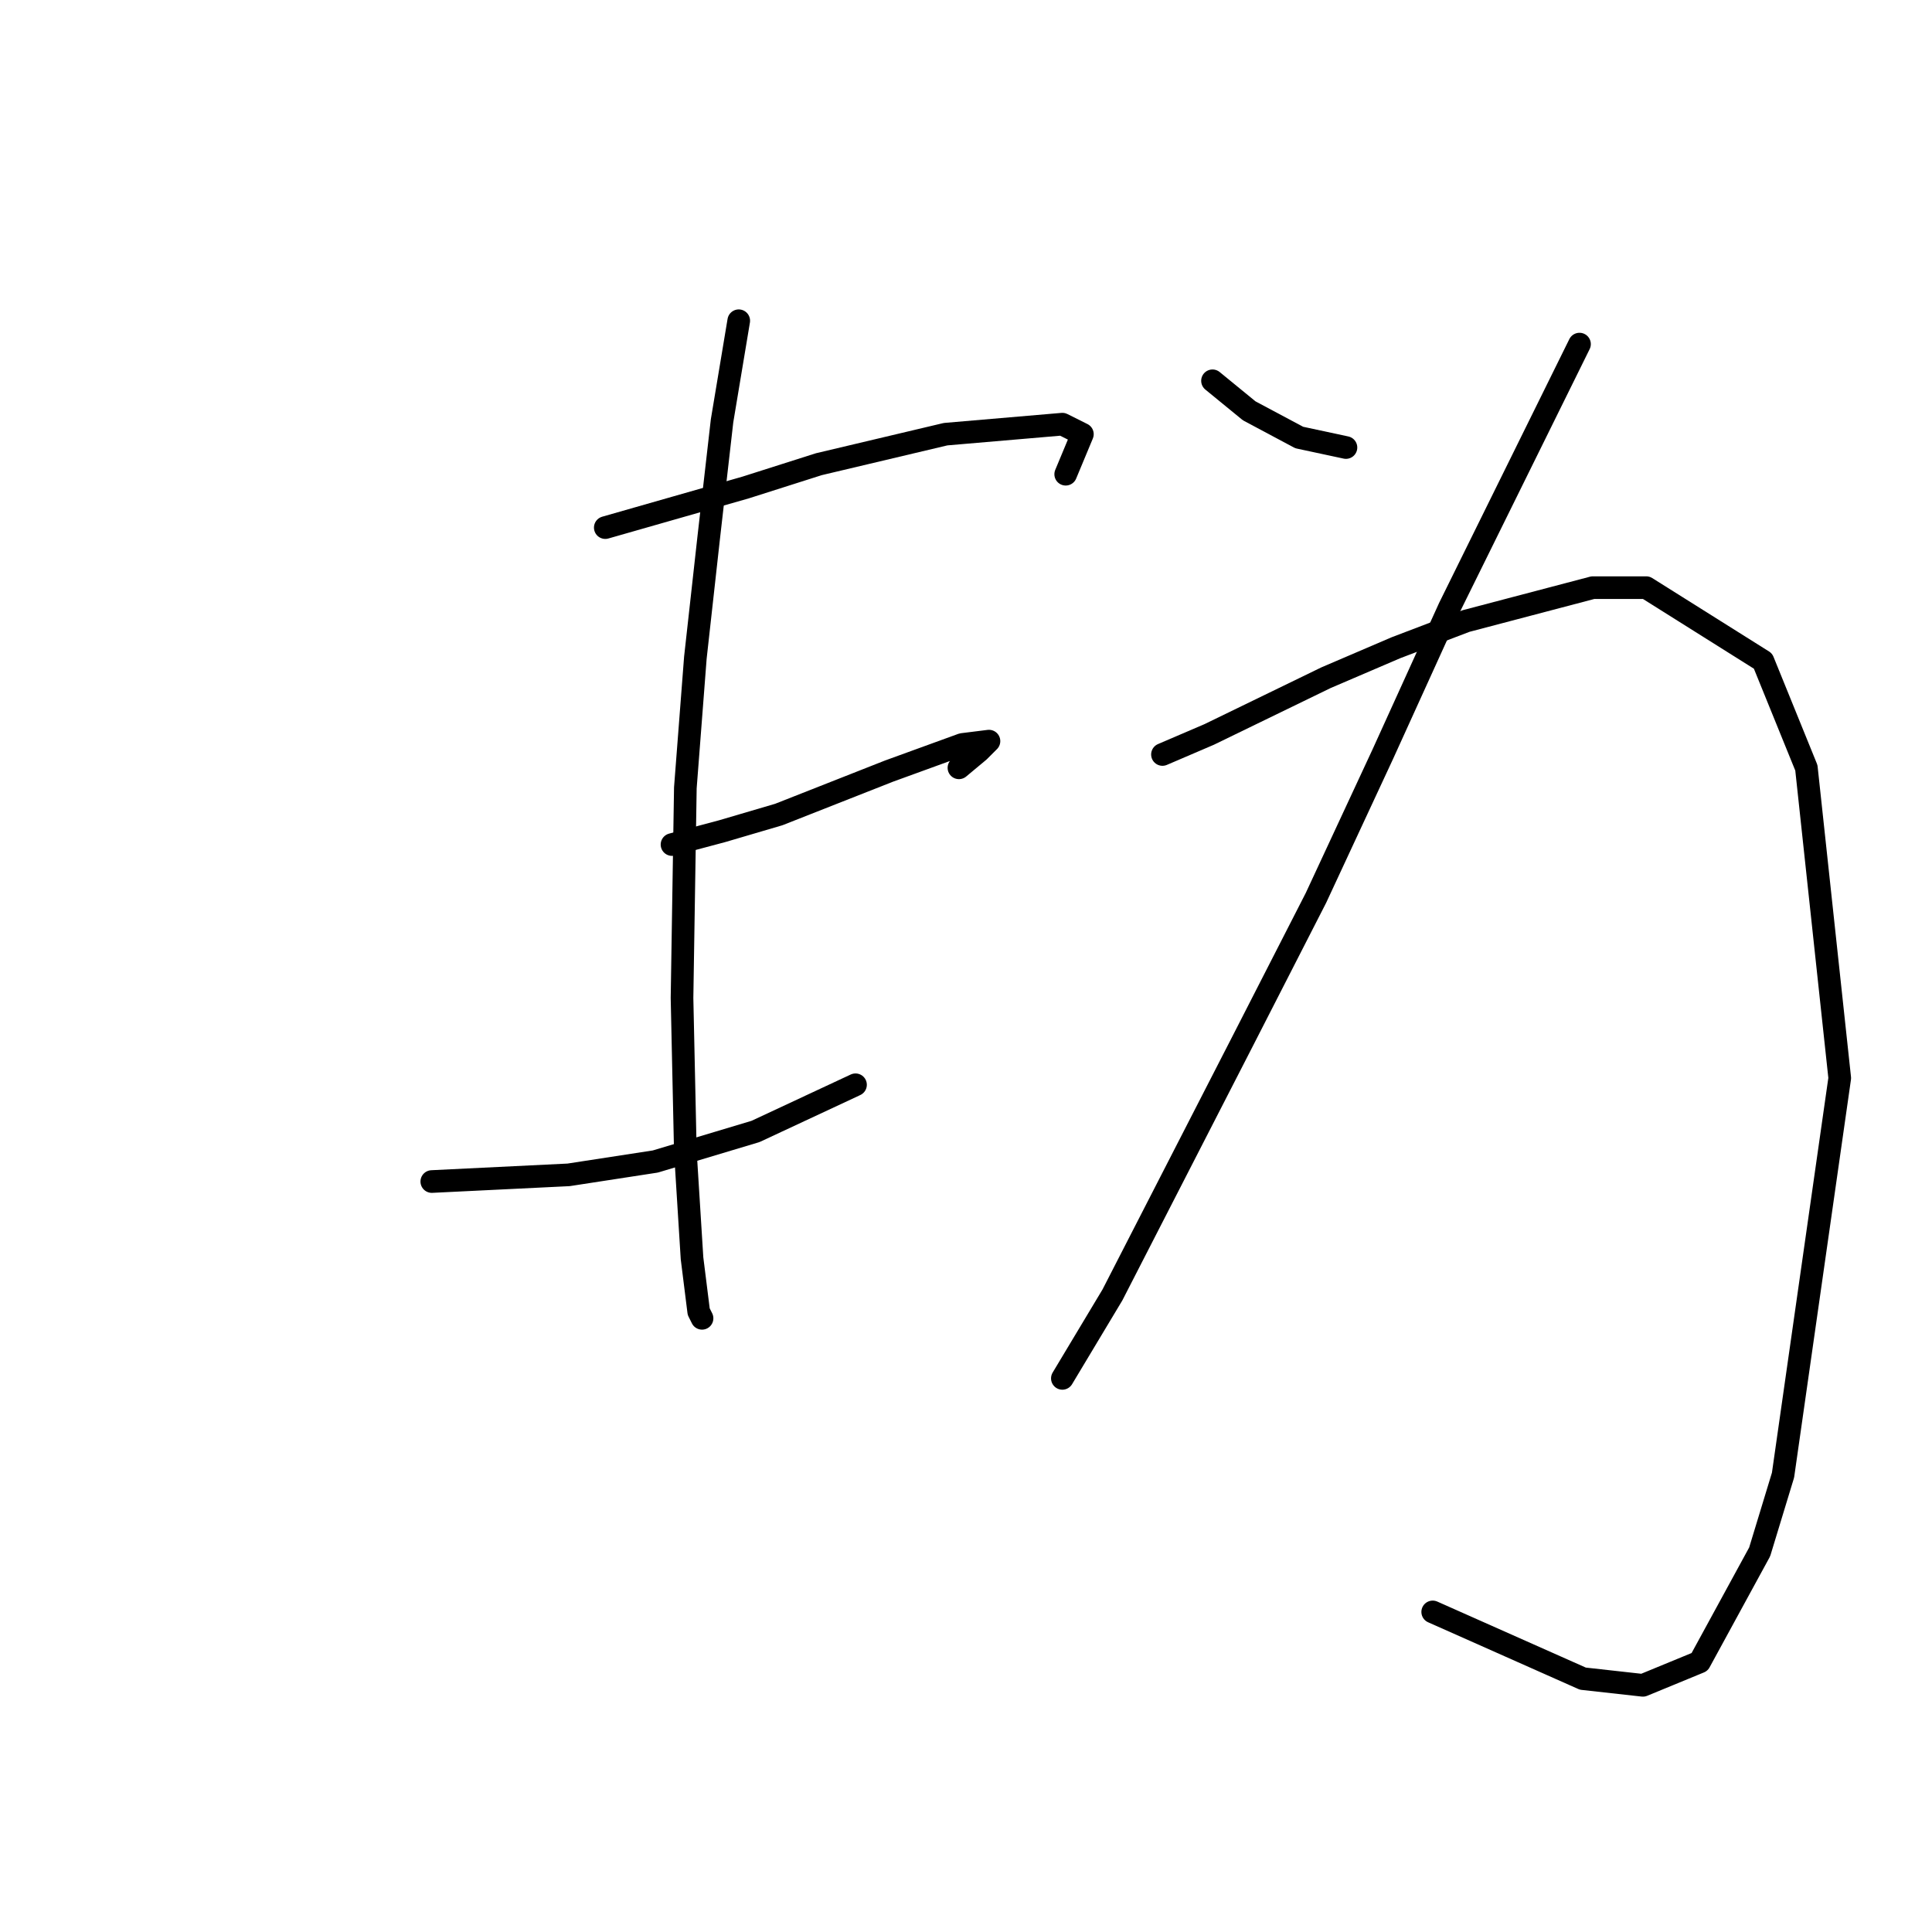 <?xml version="1.0" standalone="no"?>
    <svg width="256" height="256" xmlns="http://www.w3.org/2000/svg" version="1.1">
    <polyline stroke="black" stroke-width="3" stroke-linecap="round" fill="transparent" stroke-linejoin="round" points="80.203 69.91 89.487 67.257 98.771 64.605 108.497 61.51 125.296 57.531 140.769 56.205 143.422 57.531 141.211 62.836 141.211 62.836 " />
        <polyline stroke="black" stroke-width="3" stroke-linecap="round" fill="transparent" stroke-linejoin="round" points="89.045 111.908 95.676 110.14 103.192 107.929 117.781 102.182 127.506 98.645 131.043 98.203 129.717 99.529 127.064 101.74 127.064 101.74 " />
        <polyline stroke="black" stroke-width="3" stroke-linecap="round" fill="transparent" stroke-linejoin="round" points="57.215 156.559 75.34 155.674 86.835 153.906 100.097 149.927 113.36 143.738 113.36 143.738 " />
        <polyline stroke="black" stroke-width="3" stroke-linecap="round" fill="transparent" stroke-linejoin="round" points="97.887 42.5 95.676 55.763 93.908 71.236 92.14 87.151 90.813 104.392 90.371 132.244 90.813 152.58 91.697 166.727 92.582 173.8 93.024 174.684 93.024 174.684 " />
        <polyline stroke="black" stroke-width="3" stroke-linecap="round" fill="transparent" stroke-linejoin="round" points="160.663 50.458 165.526 54.437 172.157 57.973 178.346 59.3 178.346 59.3 " />
        <polyline stroke="black" stroke-width="3" stroke-linecap="round" fill="transparent" stroke-linejoin="round" points="209.292 45.595 192.051 80.52 183.209 99.972 174.368 118.981 164.642 137.991 147.4 171.59 140.769 182.642 140.769 182.642 " />
        <polyline stroke="black" stroke-width="3" stroke-linecap="round" fill="transparent" stroke-linejoin="round" points="154.032 99.972 160.221 97.319 175.694 89.804 184.978 85.825 194.261 82.288 211.061 77.867 218.134 77.867 233.607 87.593 239.354 101.74 243.775 142.854 236.26 195.462 233.165 205.63 225.208 220.219 217.692 223.314 209.734 222.429 189.841 213.588 189.841 213.588 " />
        </svg>